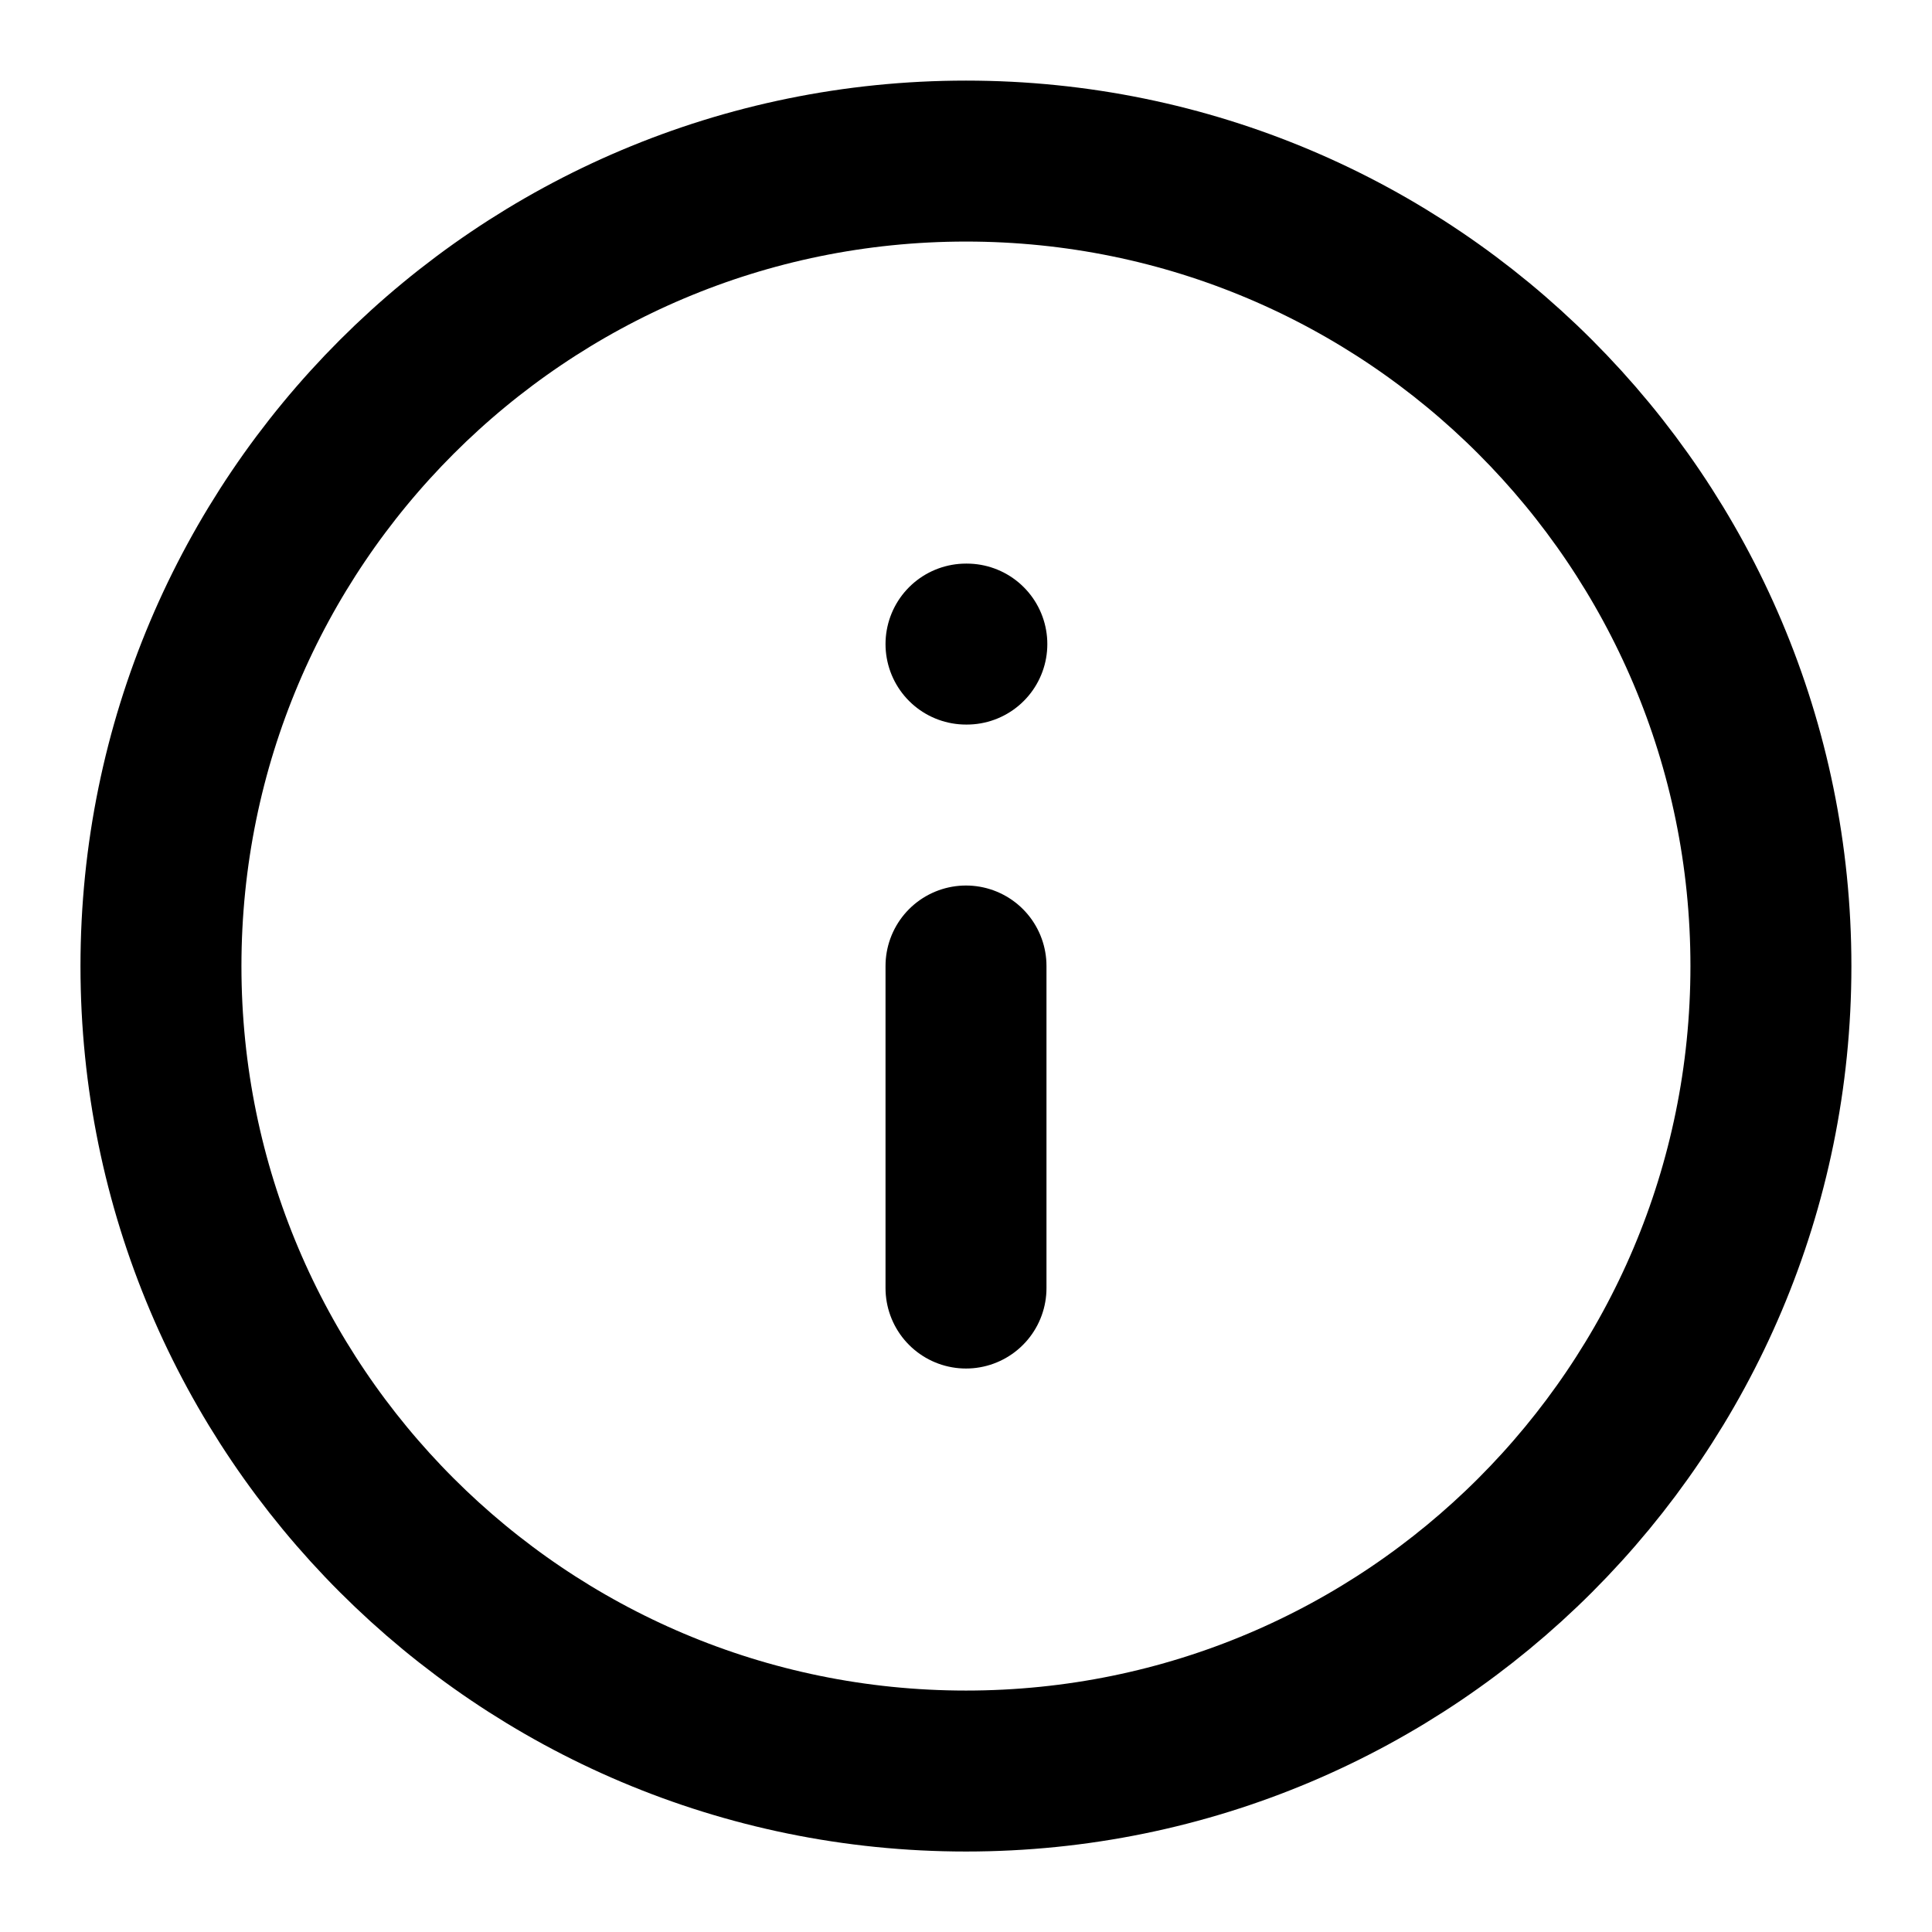 <svg width="16" height="16" viewBox="0 0 16 16" fill="none" xmlns="http://www.w3.org/2000/svg">
<g clip-path="url(#clip0_10045_88380)">
<path d="M8 14.667C11.682 14.667 14.666 11.682 14.666 8.001C14.666 4.319 11.682 1.334 8 1.334C4.318 1.334 1.333 4.319 1.333 8.001C1.333 11.682 4.318 14.667 8 14.667Z" stroke="black" stroke-width="1.333" stroke-linecap="round" stroke-linejoin="round"/>
<path d="M8 10.667V8" stroke="black" stroke-width="1.333" stroke-linecap="round" stroke-linejoin="round"/>
<path d="M8 5.334H8.007" stroke="black" stroke-width="1.333" stroke-linecap="round" stroke-linejoin="round"/>
</g>
<defs>
<clipPath id="clip0_10045_88380">
<rect width="16" height="16" fill="white"/>
</clipPath>
</defs>
</svg>
